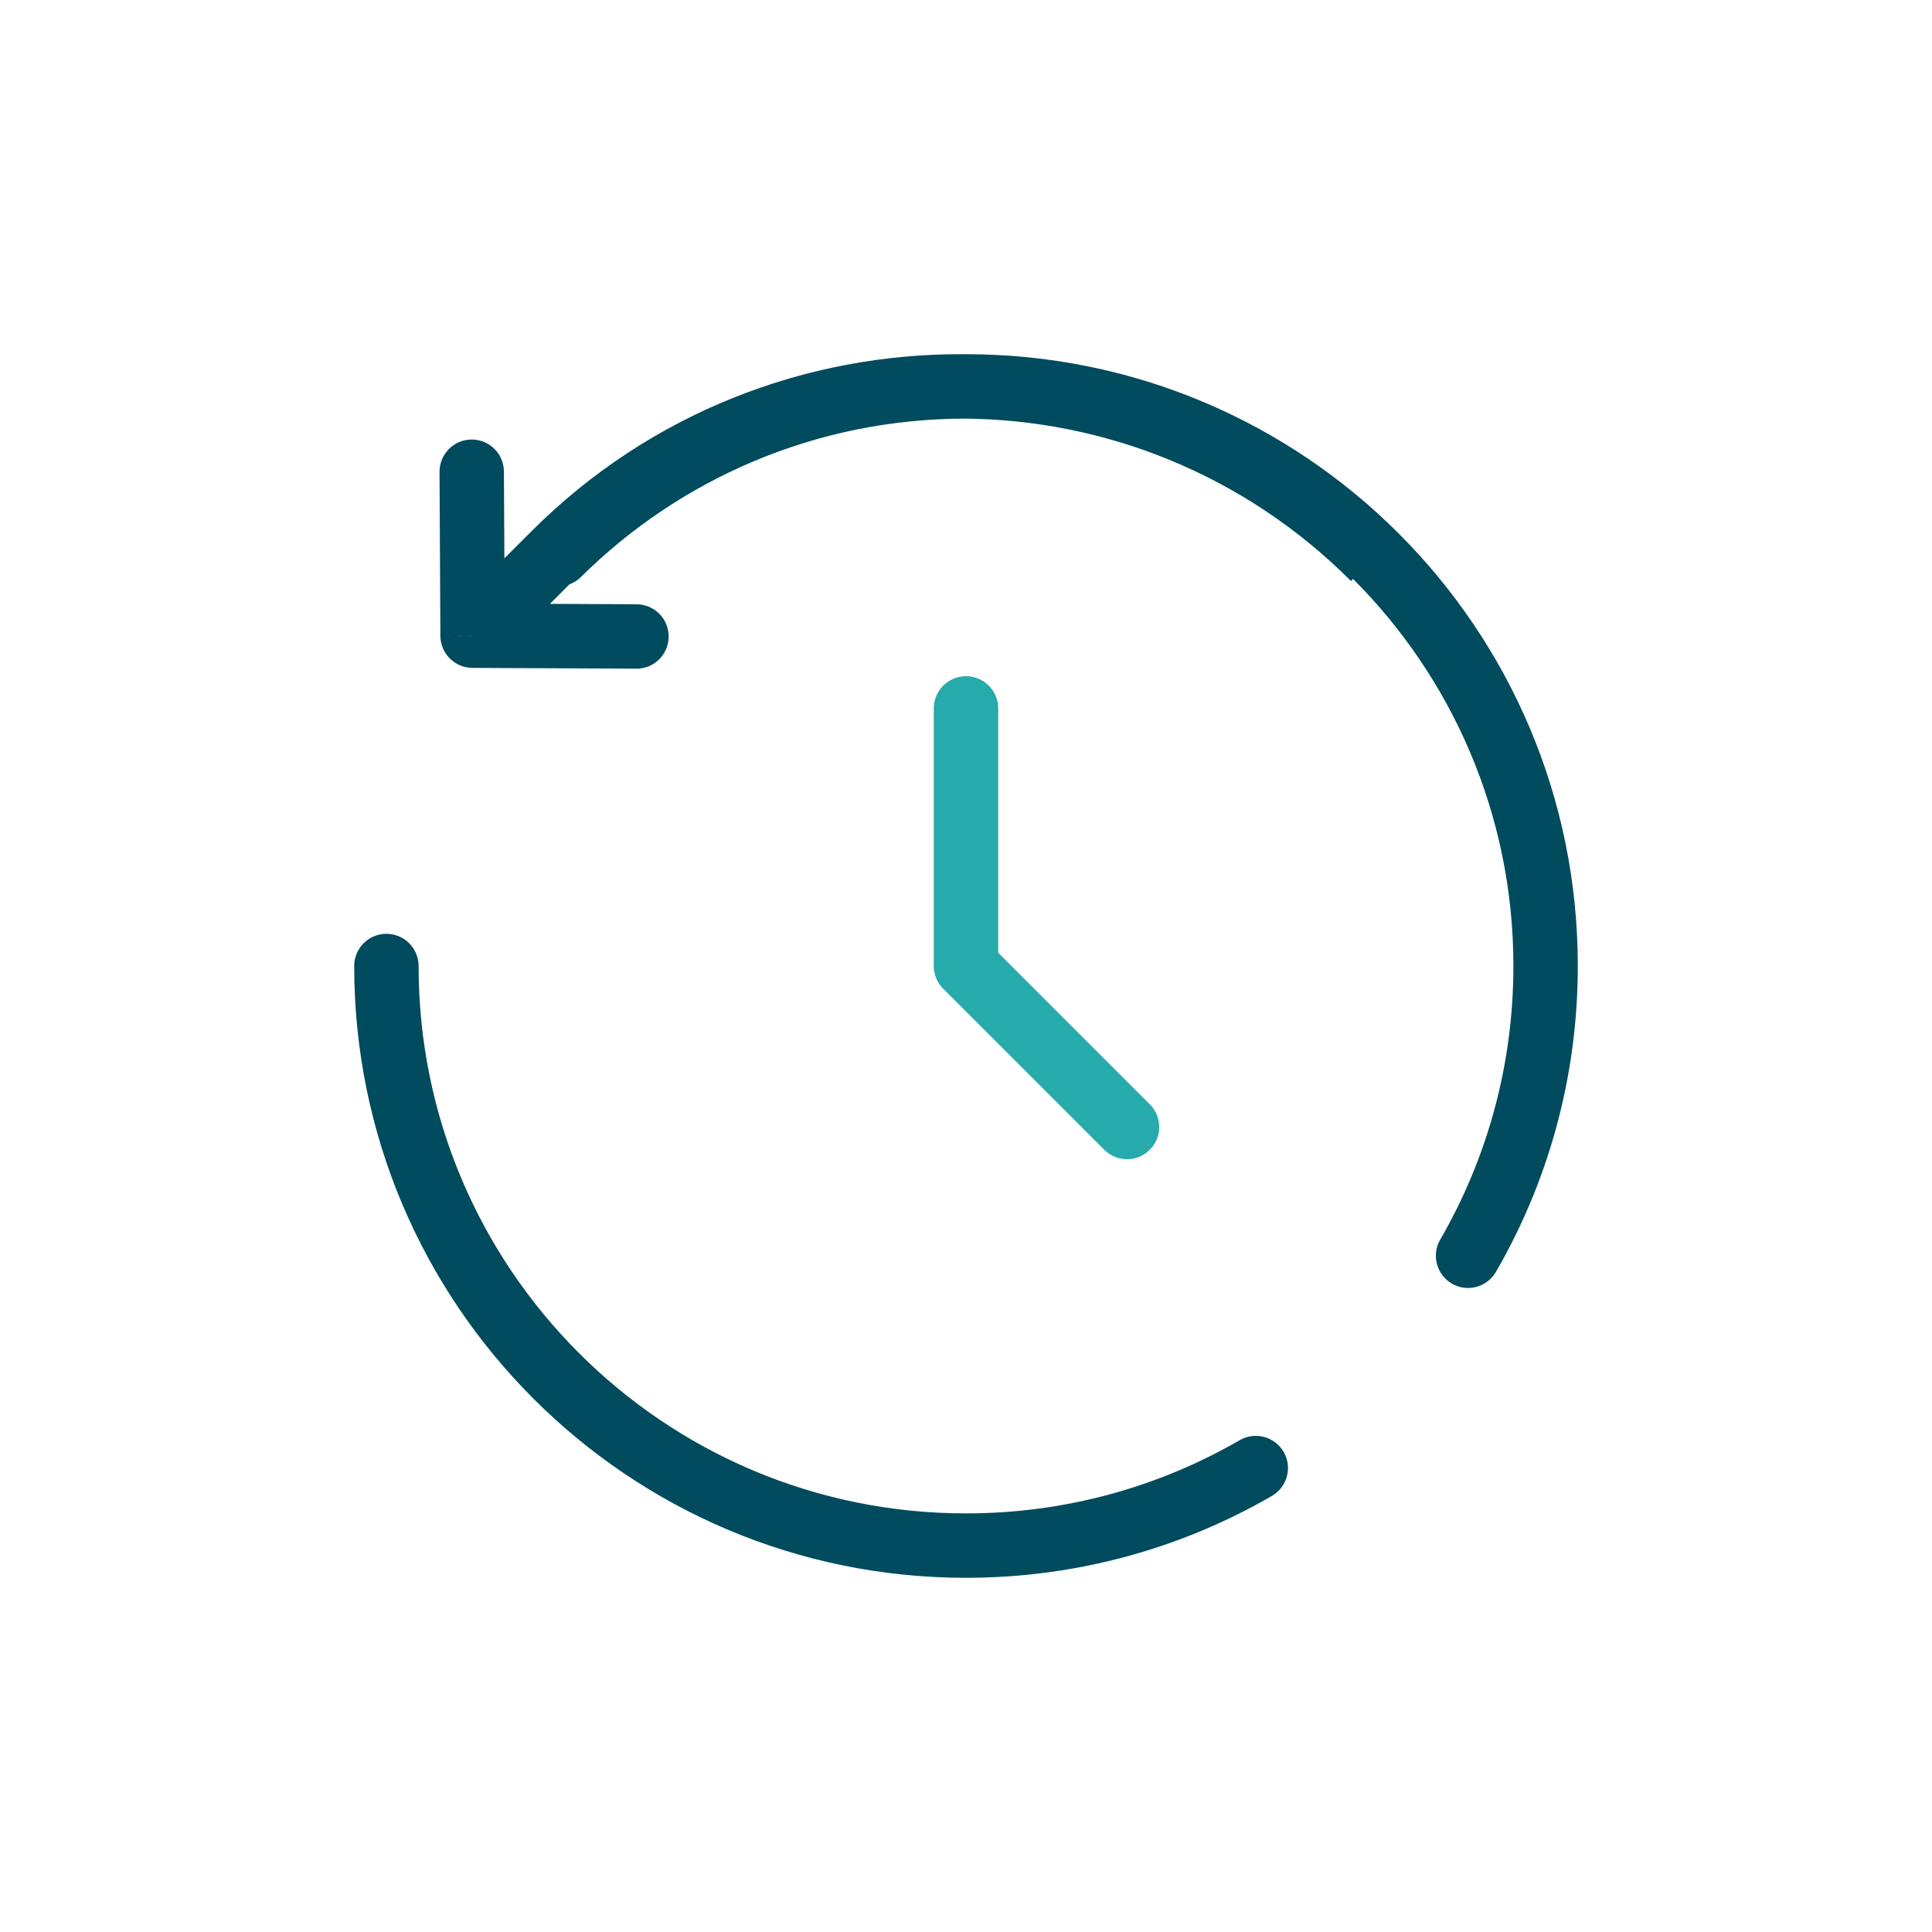 <svg width="30" height="30" viewBox="0 0 30 30" fill="none" xmlns="http://www.w3.org/2000/svg">
<path d="M15 11V15L17.5 17.5" stroke="#26AAAB" stroke-linecap="round" stroke-linejoin="round"/>
<path d="M8.604 8.604L8.251 8.251H8.251L8.604 8.604ZM7.338 9.871L6.838 9.873C6.839 10.147 7.061 10.369 7.335 10.371L7.338 9.871ZM9.881 10.383C10.157 10.385 10.382 10.162 10.383 9.886C10.385 9.61 10.162 9.385 9.886 9.383L9.881 10.383ZM7.825 7.323C7.824 7.046 7.599 6.824 7.323 6.825C7.046 6.826 6.824 7.051 6.825 7.328L7.825 7.323ZM6.5 15C6.5 14.724 6.276 14.5 6 14.5C5.724 14.5 5.5 14.724 5.5 15H6.5ZM19.75 23.229C19.989 23.09 20.071 22.785 19.933 22.546C19.794 22.307 19.489 22.225 19.25 22.363L19.75 23.229ZM22.363 19.25C22.225 19.489 22.307 19.794 22.546 19.933C22.785 20.071 23.09 19.989 23.229 19.75L22.363 19.25ZM8.316 8.249C8.12 8.443 8.118 8.76 8.313 8.956C8.507 9.152 8.824 9.154 9.02 8.96L8.316 8.249ZM21.686 8.315C17.961 4.59 11.946 4.555 8.251 8.251L8.958 8.958C12.256 5.659 17.638 5.681 20.978 9.022L21.686 8.315ZM8.251 8.251L6.984 9.517L7.691 10.224L8.958 8.958L8.251 8.251ZM7.335 10.371L9.881 10.383L9.886 9.383L7.34 9.371L7.335 10.371ZM7.838 9.868L7.825 7.323L6.825 7.328L6.838 9.873L7.838 9.868ZM15 6.5C19.694 6.5 23.5 10.306 23.5 15H24.5C24.5 9.753 20.247 5.5 15 5.5V6.5ZM15 23.5C10.306 23.5 6.5 19.694 6.5 15H5.5C5.5 20.247 9.753 24.5 15 24.5V23.5ZM19.25 22.363C18 23.086 16.549 23.5 15 23.5V24.5C16.73 24.5 18.352 24.037 19.75 23.229L19.25 22.363ZM23.5 15C23.5 16.549 23.086 18 22.363 19.25L23.229 19.75C24.037 18.352 24.5 16.73 24.5 15H23.5ZM9.02 8.96C10.556 7.438 12.668 6.5 15 6.5V5.5C12.394 5.5 10.032 6.55 8.316 8.249L9.02 8.96Z" fill="#004B5D"/>
</svg>
